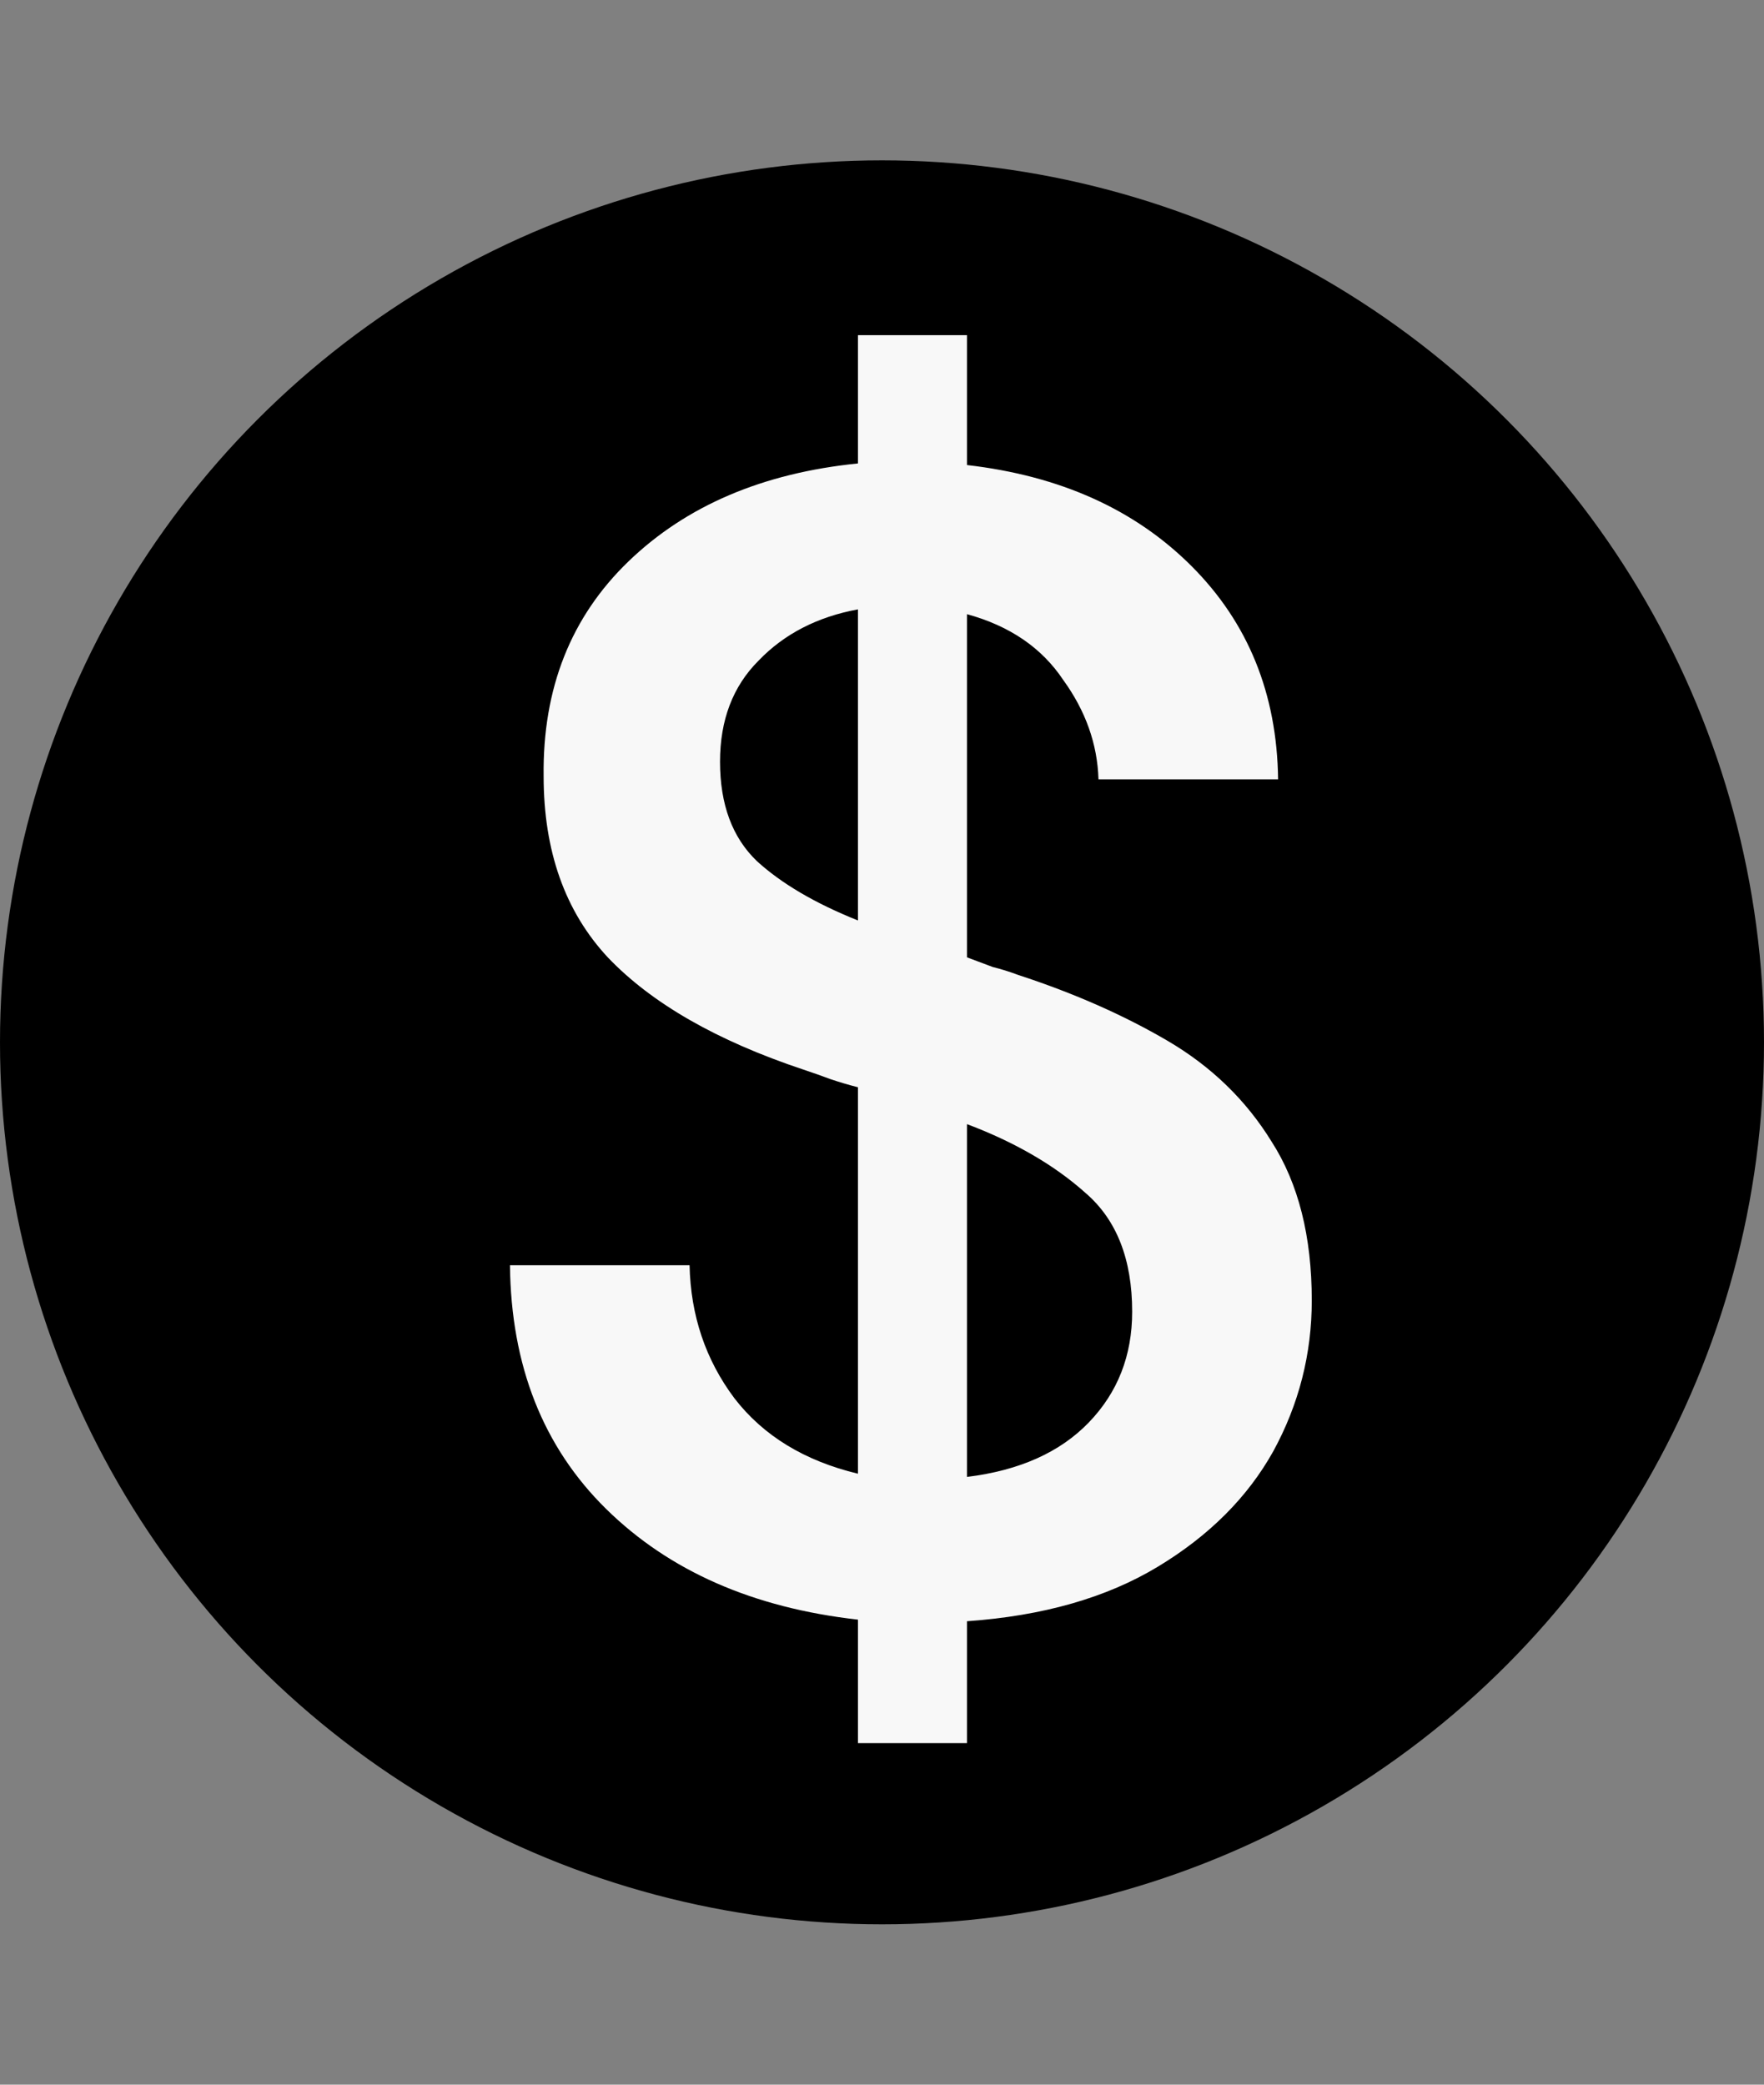 <svg width="44" height="52" viewBox="0 0 44 52" fill="none" xmlns="http://www.w3.org/2000/svg">
<rect x="0" y="0" width="44" height="52" fill="#808080" stroke="none"/>
<circle cx="22" cy="26" r="22" fill="black"/>
<path d="M21.4 43.48V40.4C18.787 40.107 16.693 39.187 15.12 37.64C13.547 36.093 12.747 34.067 12.72 31.56H17.2C17.227 32.813 17.6 33.92 18.32 34.88C19.04 35.813 20.067 36.44 21.4 36.76V27.12C21.187 27.067 20.96 27 20.72 26.92C20.507 26.84 20.28 26.76 20.04 26.68C17.88 25.96 16.253 25.027 15.16 23.88C14.093 22.733 13.56 21.227 13.56 19.36C13.533 17.173 14.24 15.387 15.68 14C17.12 12.613 19.027 11.8 21.4 11.56V8.36H24.12V11.6C26.44 11.867 28.307 12.707 29.72 14.12C31.133 15.533 31.853 17.307 31.88 19.44H27.4C27.373 18.56 27.08 17.733 26.52 16.96C25.987 16.16 25.187 15.613 24.12 15.32V23.88C24.333 23.96 24.547 24.04 24.76 24.12C24.973 24.173 25.187 24.24 25.4 24.32C26.787 24.773 28.027 25.32 29.12 25.96C30.213 26.6 31.08 27.44 31.72 28.48C32.387 29.52 32.72 30.84 32.72 32.44C32.72 33.773 32.4 35.027 31.76 36.2C31.12 37.347 30.16 38.307 28.88 39.08C27.6 39.853 26.013 40.307 24.12 40.44V43.48H21.4ZM17.96 19C17.96 20.067 18.267 20.893 18.88 21.48C19.493 22.04 20.333 22.533 21.4 22.96V15.2C20.387 15.387 19.56 15.813 18.92 16.48C18.28 17.12 17.96 17.96 17.96 19ZM28.24 32.72C28.24 31.413 27.853 30.427 27.08 29.76C26.307 29.067 25.32 28.493 24.12 28.04V36.84C25.427 36.68 26.44 36.227 27.16 35.48C27.88 34.733 28.24 33.813 28.24 32.72Z" fill="#F8F8F8"/>
</svg>
